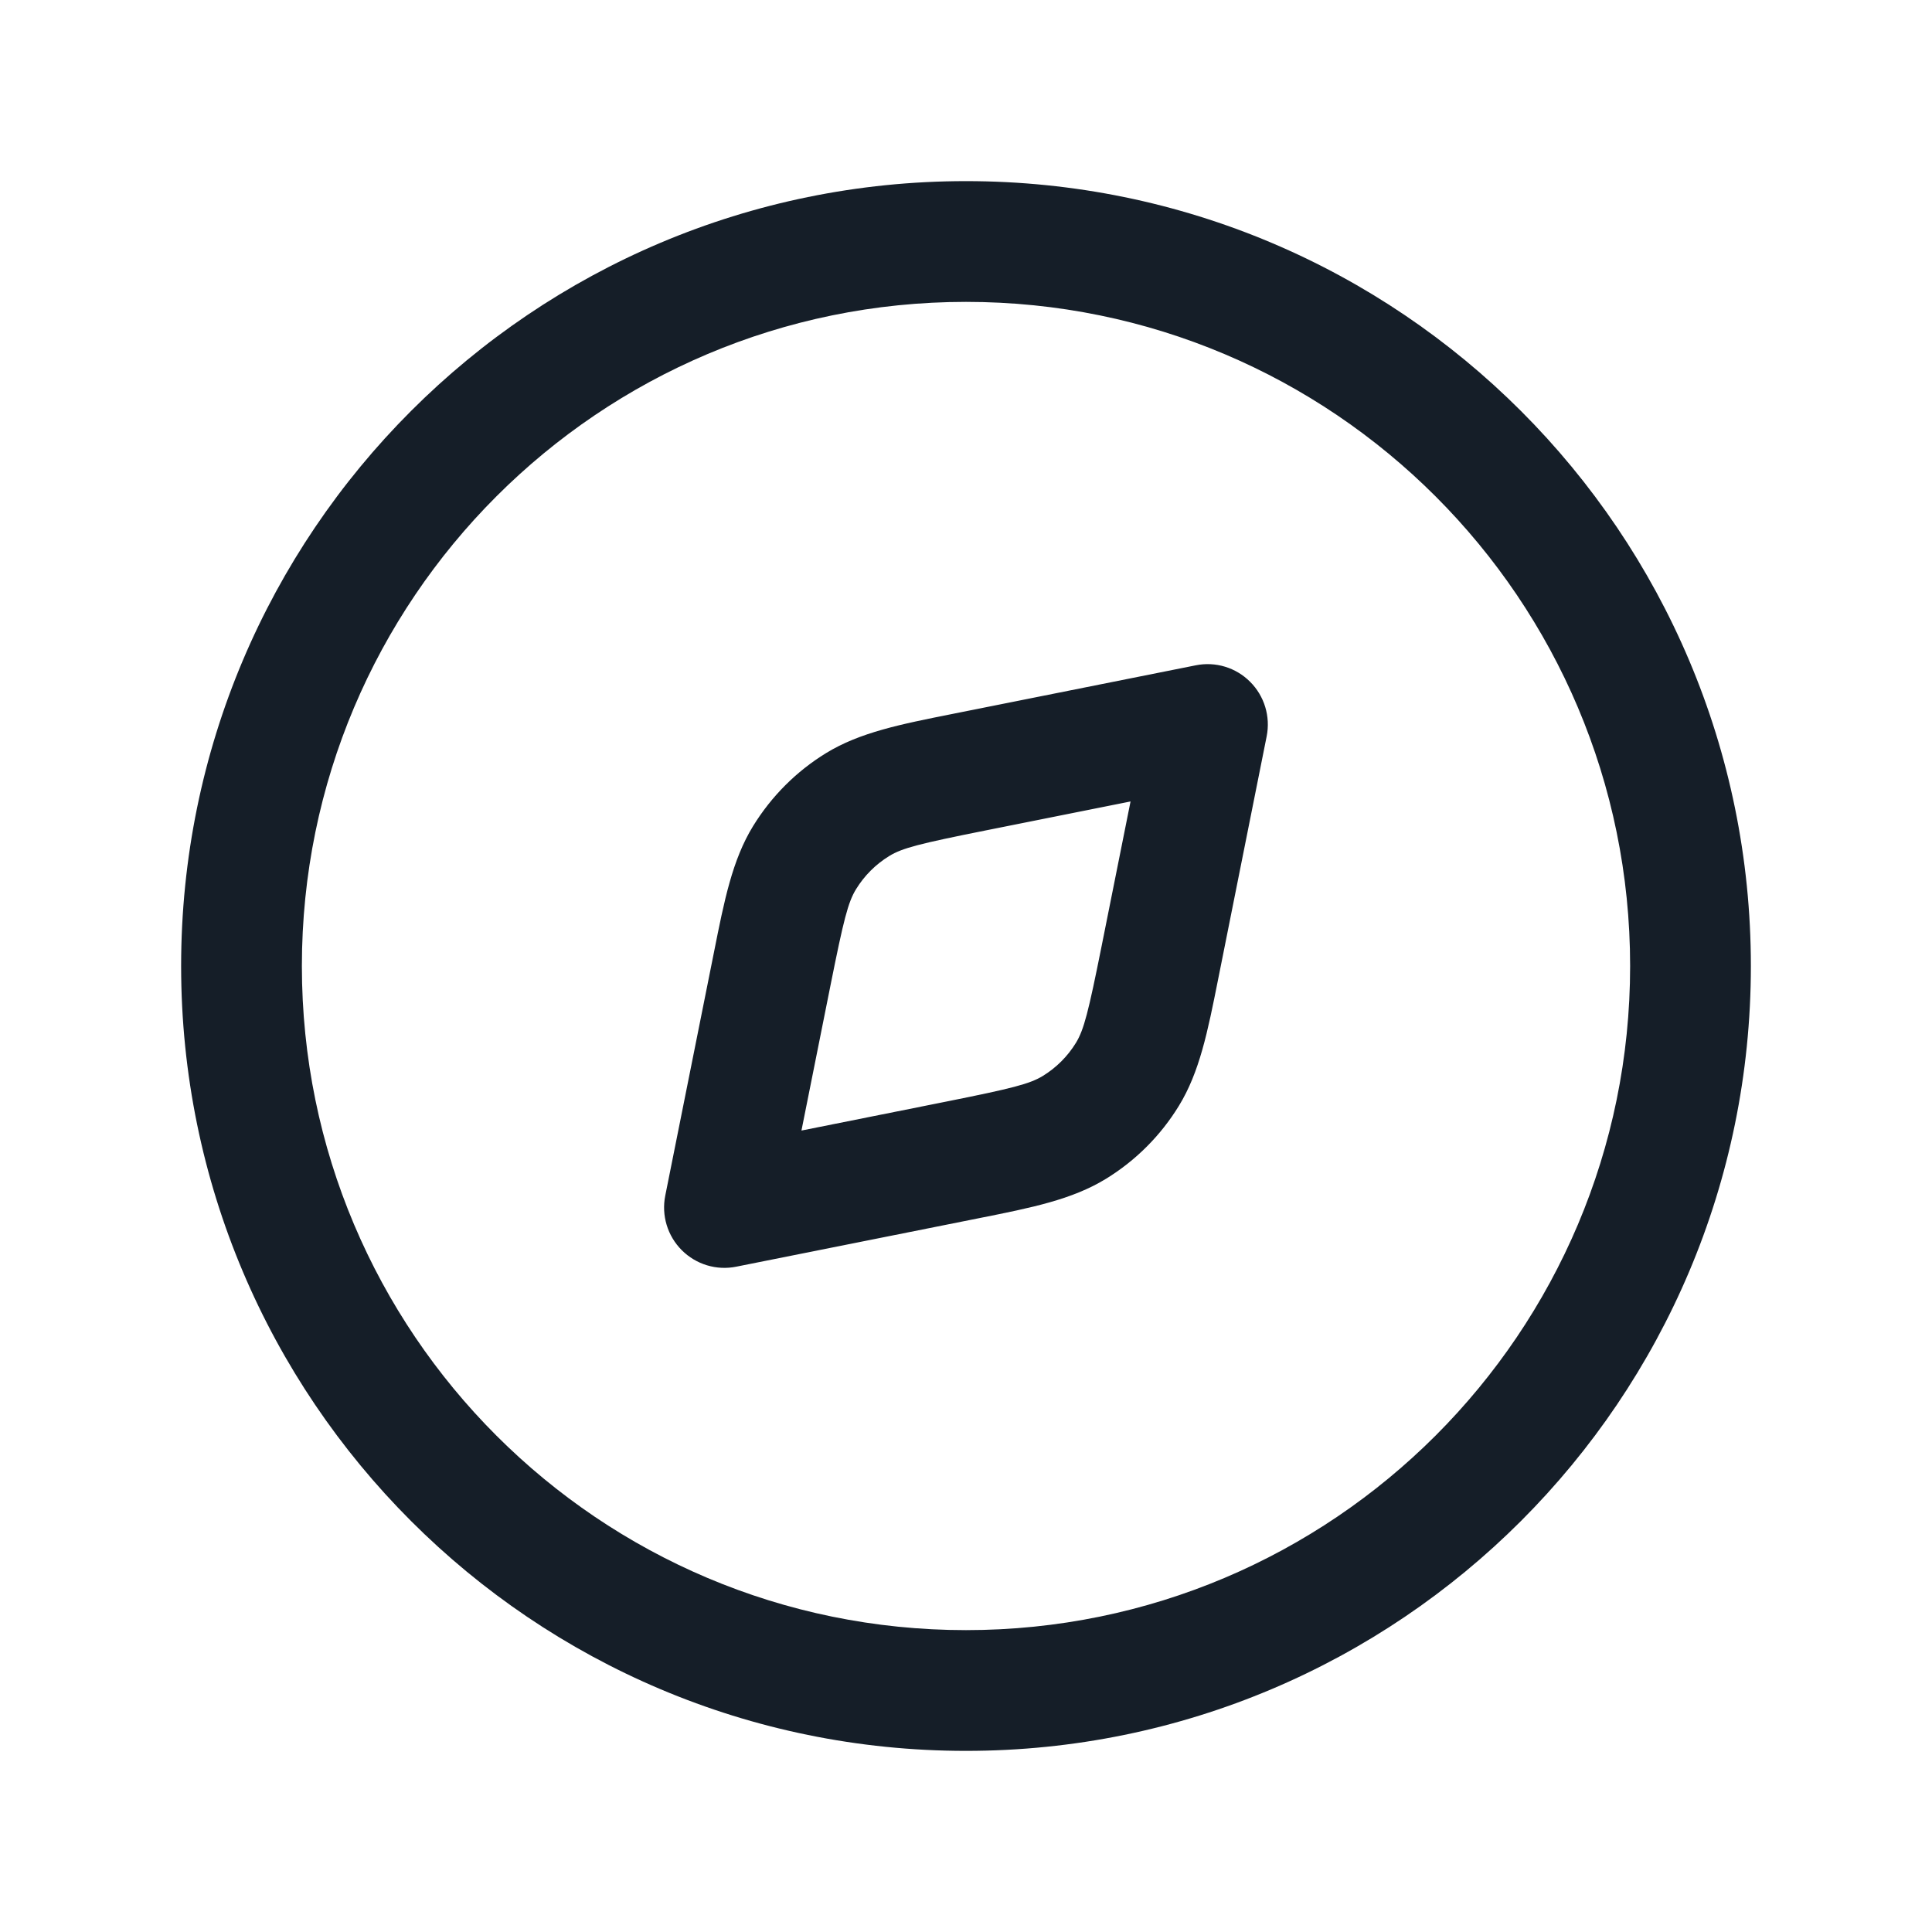 <svg xmlns="http://www.w3.org/2000/svg" viewBox="0 0 24 24">
  <defs/>
  <path fill="#151E28" d="M12,2.25 C17.385,2.25 21.75,6.615 21.75,12 C21.75,17.385 17.385,21.75 12,21.75 C6.615,21.75 2.25,17.385 2.25,12 C2.25,6.615 6.615,2.25 12,2.25 Z M3.75,12 C3.75,16.556 7.443,20.25 12,20.25 C16.556,20.25 20.25,16.556 20.25,12 C20.25,7.444 16.556,3.75 12,3.75 C7.443,3.75 3.75,7.444 3.75,12 Z M15.735,9.147 L15.154,12.055 L15.131,12.17 C15.003,12.813 14.902,13.318 14.644,13.738 C14.418,14.107 14.107,14.418 13.738,14.644 C13.317,14.902 12.813,15.003 12.17,15.131 L12.055,15.154 L9.147,15.735 C8.901,15.785 8.647,15.708 8.469,15.53 C8.292,15.353 8.215,15.099 8.264,14.853 L8.846,11.945 L8.869,11.83 C8.997,11.187 9.097,10.682 9.355,10.262 C9.582,9.893 9.892,9.582 10.262,9.355 C10.682,9.098 11.187,8.997 11.83,8.869 L11.945,8.846 L14.853,8.265 C15.099,8.215 15.353,8.292 15.53,8.47 C15.707,8.647 15.784,8.901 15.735,9.147 Z M12.239,10.317 C11.425,10.48 11.208,10.534 11.046,10.634 C10.878,10.737 10.737,10.878 10.634,11.046 C10.534,11.209 10.48,11.425 10.317,12.239 L9.956,14.044 L11.761,13.683 C12.575,13.52 12.791,13.465 12.954,13.366 C13.122,13.263 13.263,13.122 13.366,12.954 C13.465,12.791 13.52,12.575 13.683,11.761 L14.044,9.956 Z"/>
</svg>

